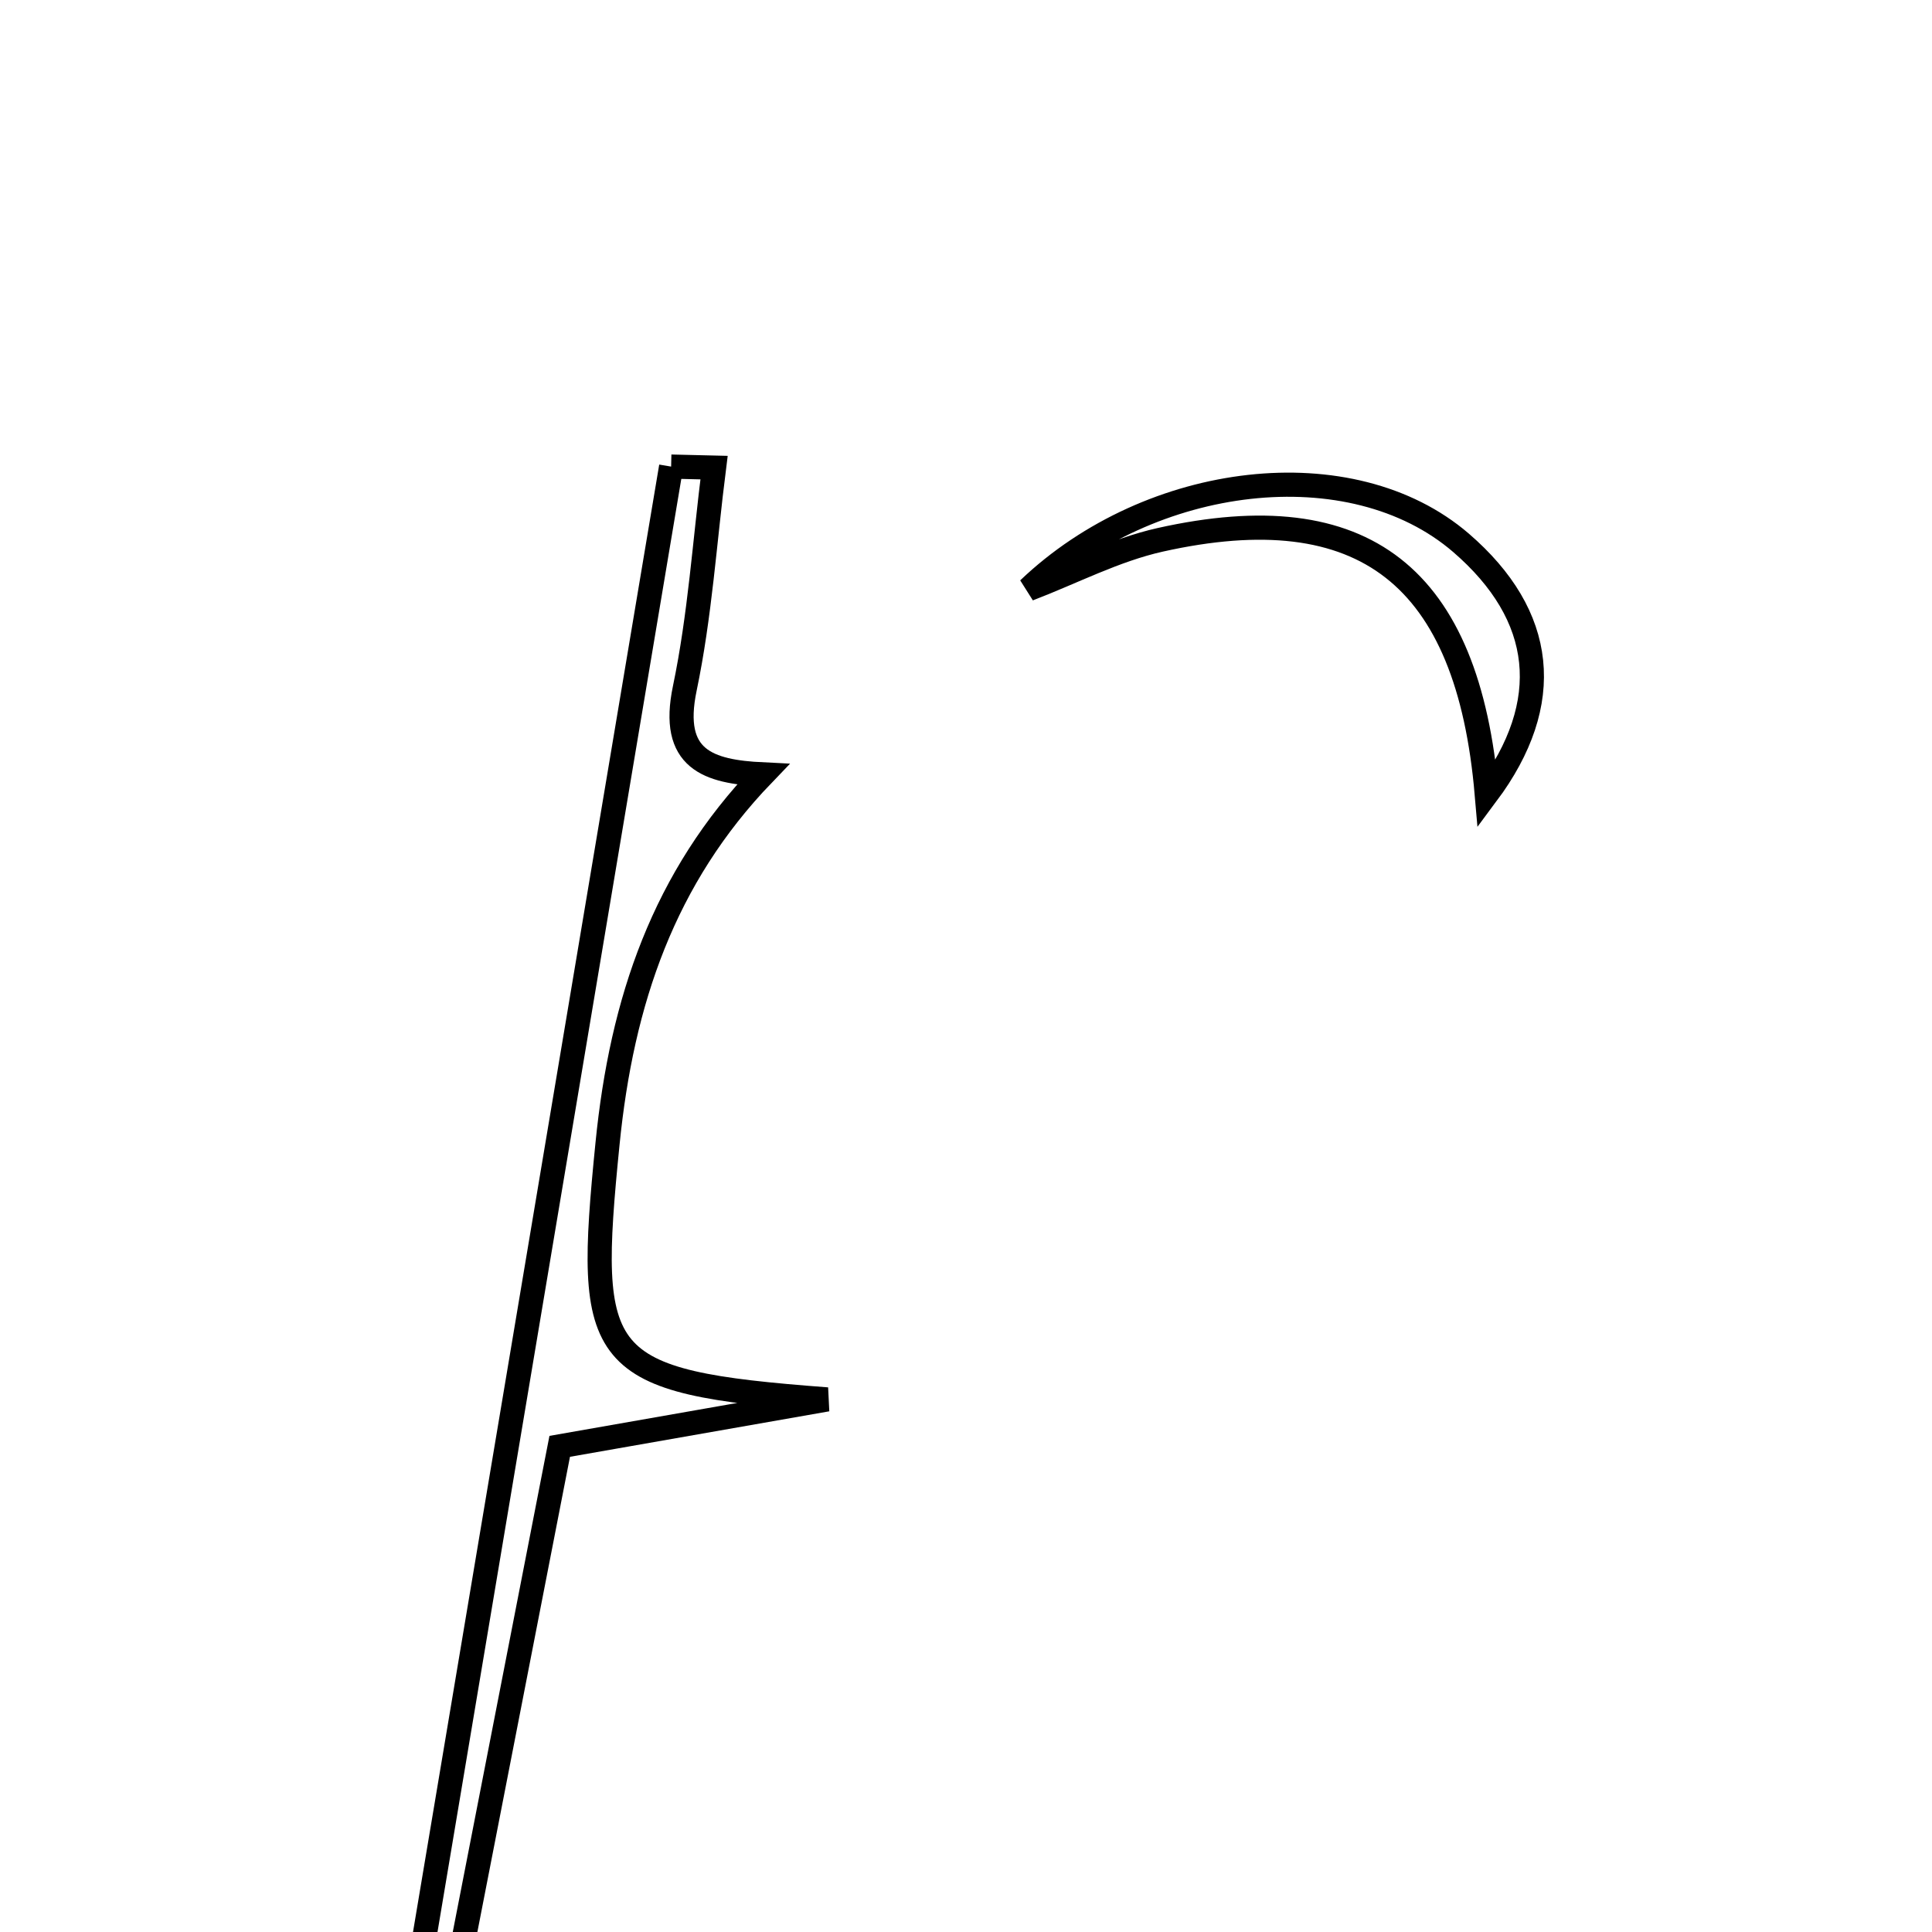 <svg xmlns="http://www.w3.org/2000/svg" viewBox="0.0 0.0 24.0 24.0" height="200px" width="200px"><path fill="none" stroke="black" stroke-width=".3" stroke-opacity="1.0"  filling="0" d="M8.337 5.796 C8.514 5.8 8.692 5.805 8.87 5.809 C8.754 6.724 8.695 7.65 8.507 8.55 C8.321 9.437 8.799 9.587 9.478 9.62 C8.246 10.902 7.724 12.432 7.547 14.206 C7.275 16.925 7.393 17.167 10.276 17.384 C9.266 17.561 8.255 17.738 6.953 17.967 C6.537 20.105 6.06 22.551 5.583 24.997 C5.432 24.966 5.282 24.935 5.131 24.904 C6.2 18.535 7.268 12.166 8.337 5.796"></path>
<path fill="none" stroke="black" stroke-width=".3" stroke-opacity="1.0"  filling="0" d="M14.412 6.706 C13.849 6.832 13.321 7.11 12.777 7.318 C14.293 5.871 16.787 5.571 18.149 6.743 C19.196 7.646 19.318 8.727 18.469 9.865 C18.236 7.158 16.948 6.14 14.412 6.706"></path></svg>